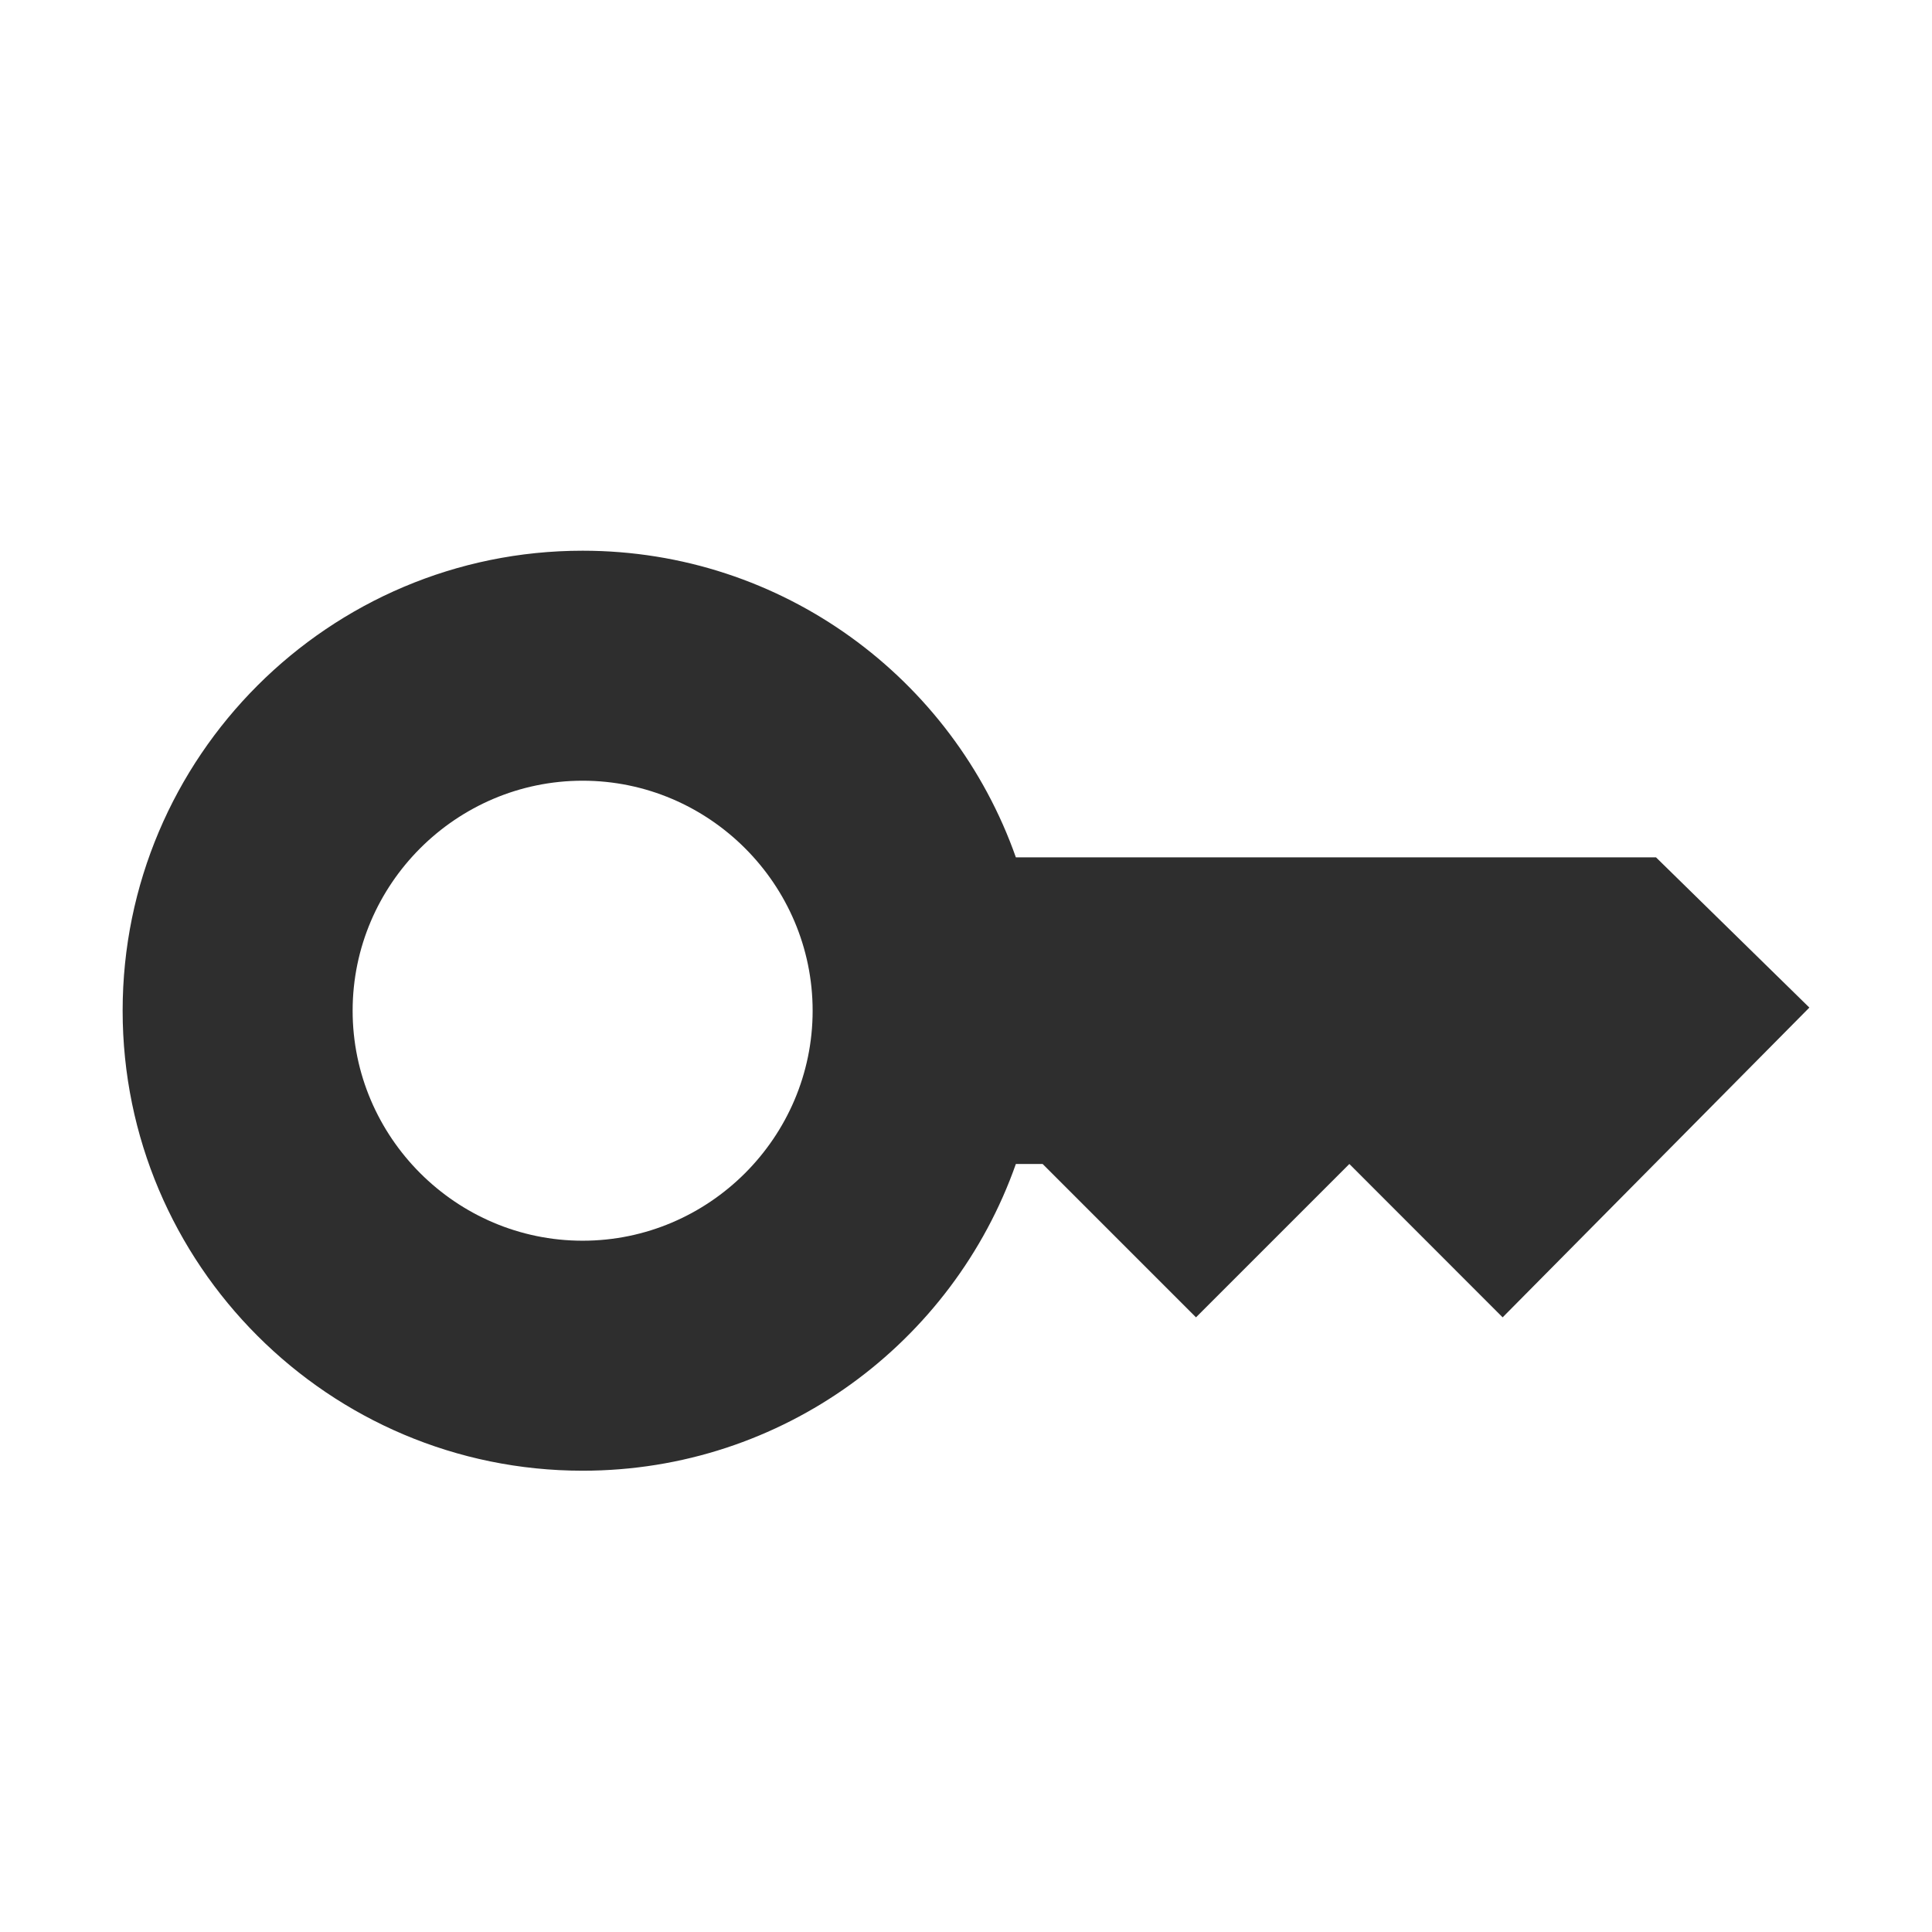 <svg width="21" height="21" viewBox="0 0 21 21" fill="none" xmlns="http://www.w3.org/2000/svg">
<path d="M18 9.319H11.042C10.358 7.377 8.508 5.986 6.333 5.986C3.575 5.986 1.333 8.227 1.333 10.986C1.333 13.744 3.575 15.986 6.333 15.986C8.508 15.986 10.358 14.594 11.042 12.652H11.333L13 14.319L14.667 12.652L16.333 14.319L19.667 10.952L18 9.319ZM6.333 13.486C4.958 13.486 3.833 12.361 3.833 10.986C3.833 9.611 4.958 8.486 6.333 8.486C7.708 8.486 8.833 9.611 8.833 10.986C8.833 12.361 7.708 13.486 6.333 13.486Z" fill="#2E2E2E"/>
</svg>
